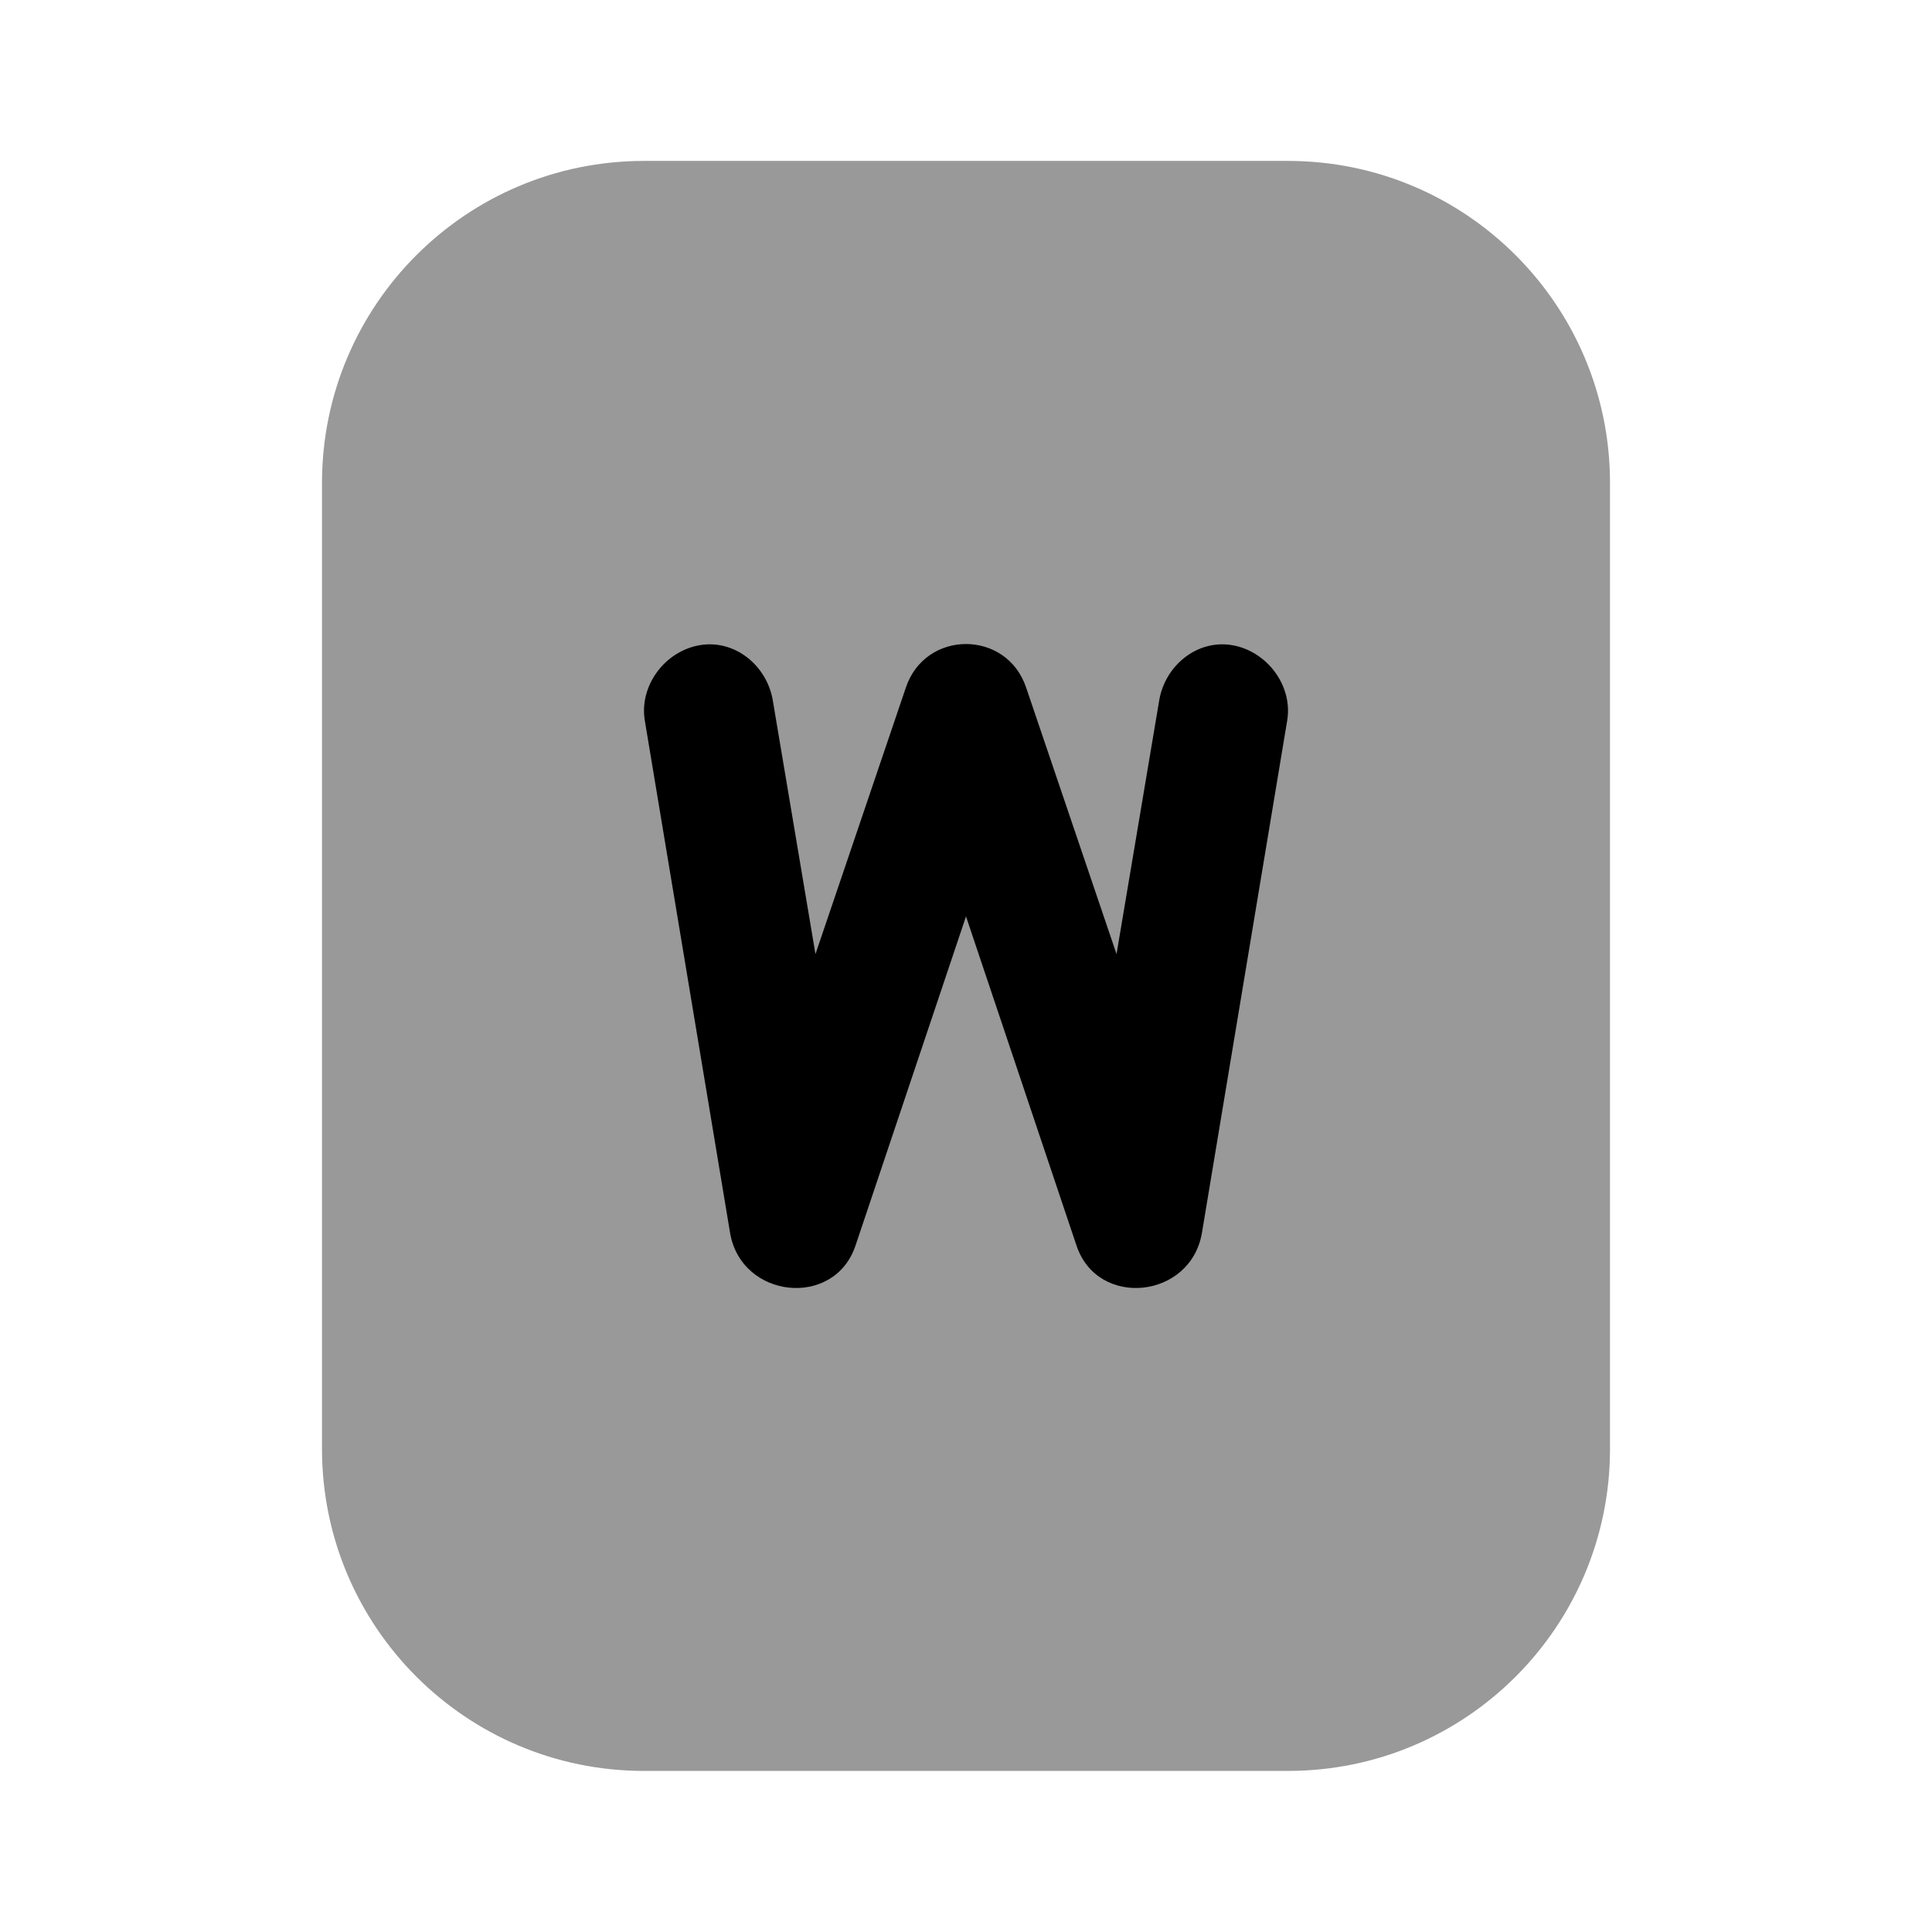 <svg width="24" height="24" viewBox="0 0 24 24" fill="none" xmlns="http://www.w3.org/2000/svg">
<path d="M8 1.999C5.791 1.999 4 3.79 4 5.999V17.999C4 20.208 5.791 21.999 8 21.999H16C18.209 21.999 20 20.208 20 17.999V5.999C20 3.79 18.209 1.999 16 1.999H8Z" fill="black" fill-opacity="0.4"/>
<path d="M8.696 8.014C8.262 8.086 7.938 8.516 8.01 8.951L9.069 15.314C9.206 16.134 10.366 16.259 10.628 15.471L12 11.384L13.372 15.471C13.634 16.259 14.794 16.134 14.931 15.314L15.99 8.951C16.062 8.516 15.738 8.087 15.304 8.014C14.871 7.942 14.473 8.267 14.4 8.701L13.87 11.852L12.748 8.544C12.507 7.819 11.493 7.819 11.252 8.544L10.13 11.852L9.6 8.701C9.527 8.267 9.129 7.942 8.696 8.014Z" fill="black"/>
</svg>
